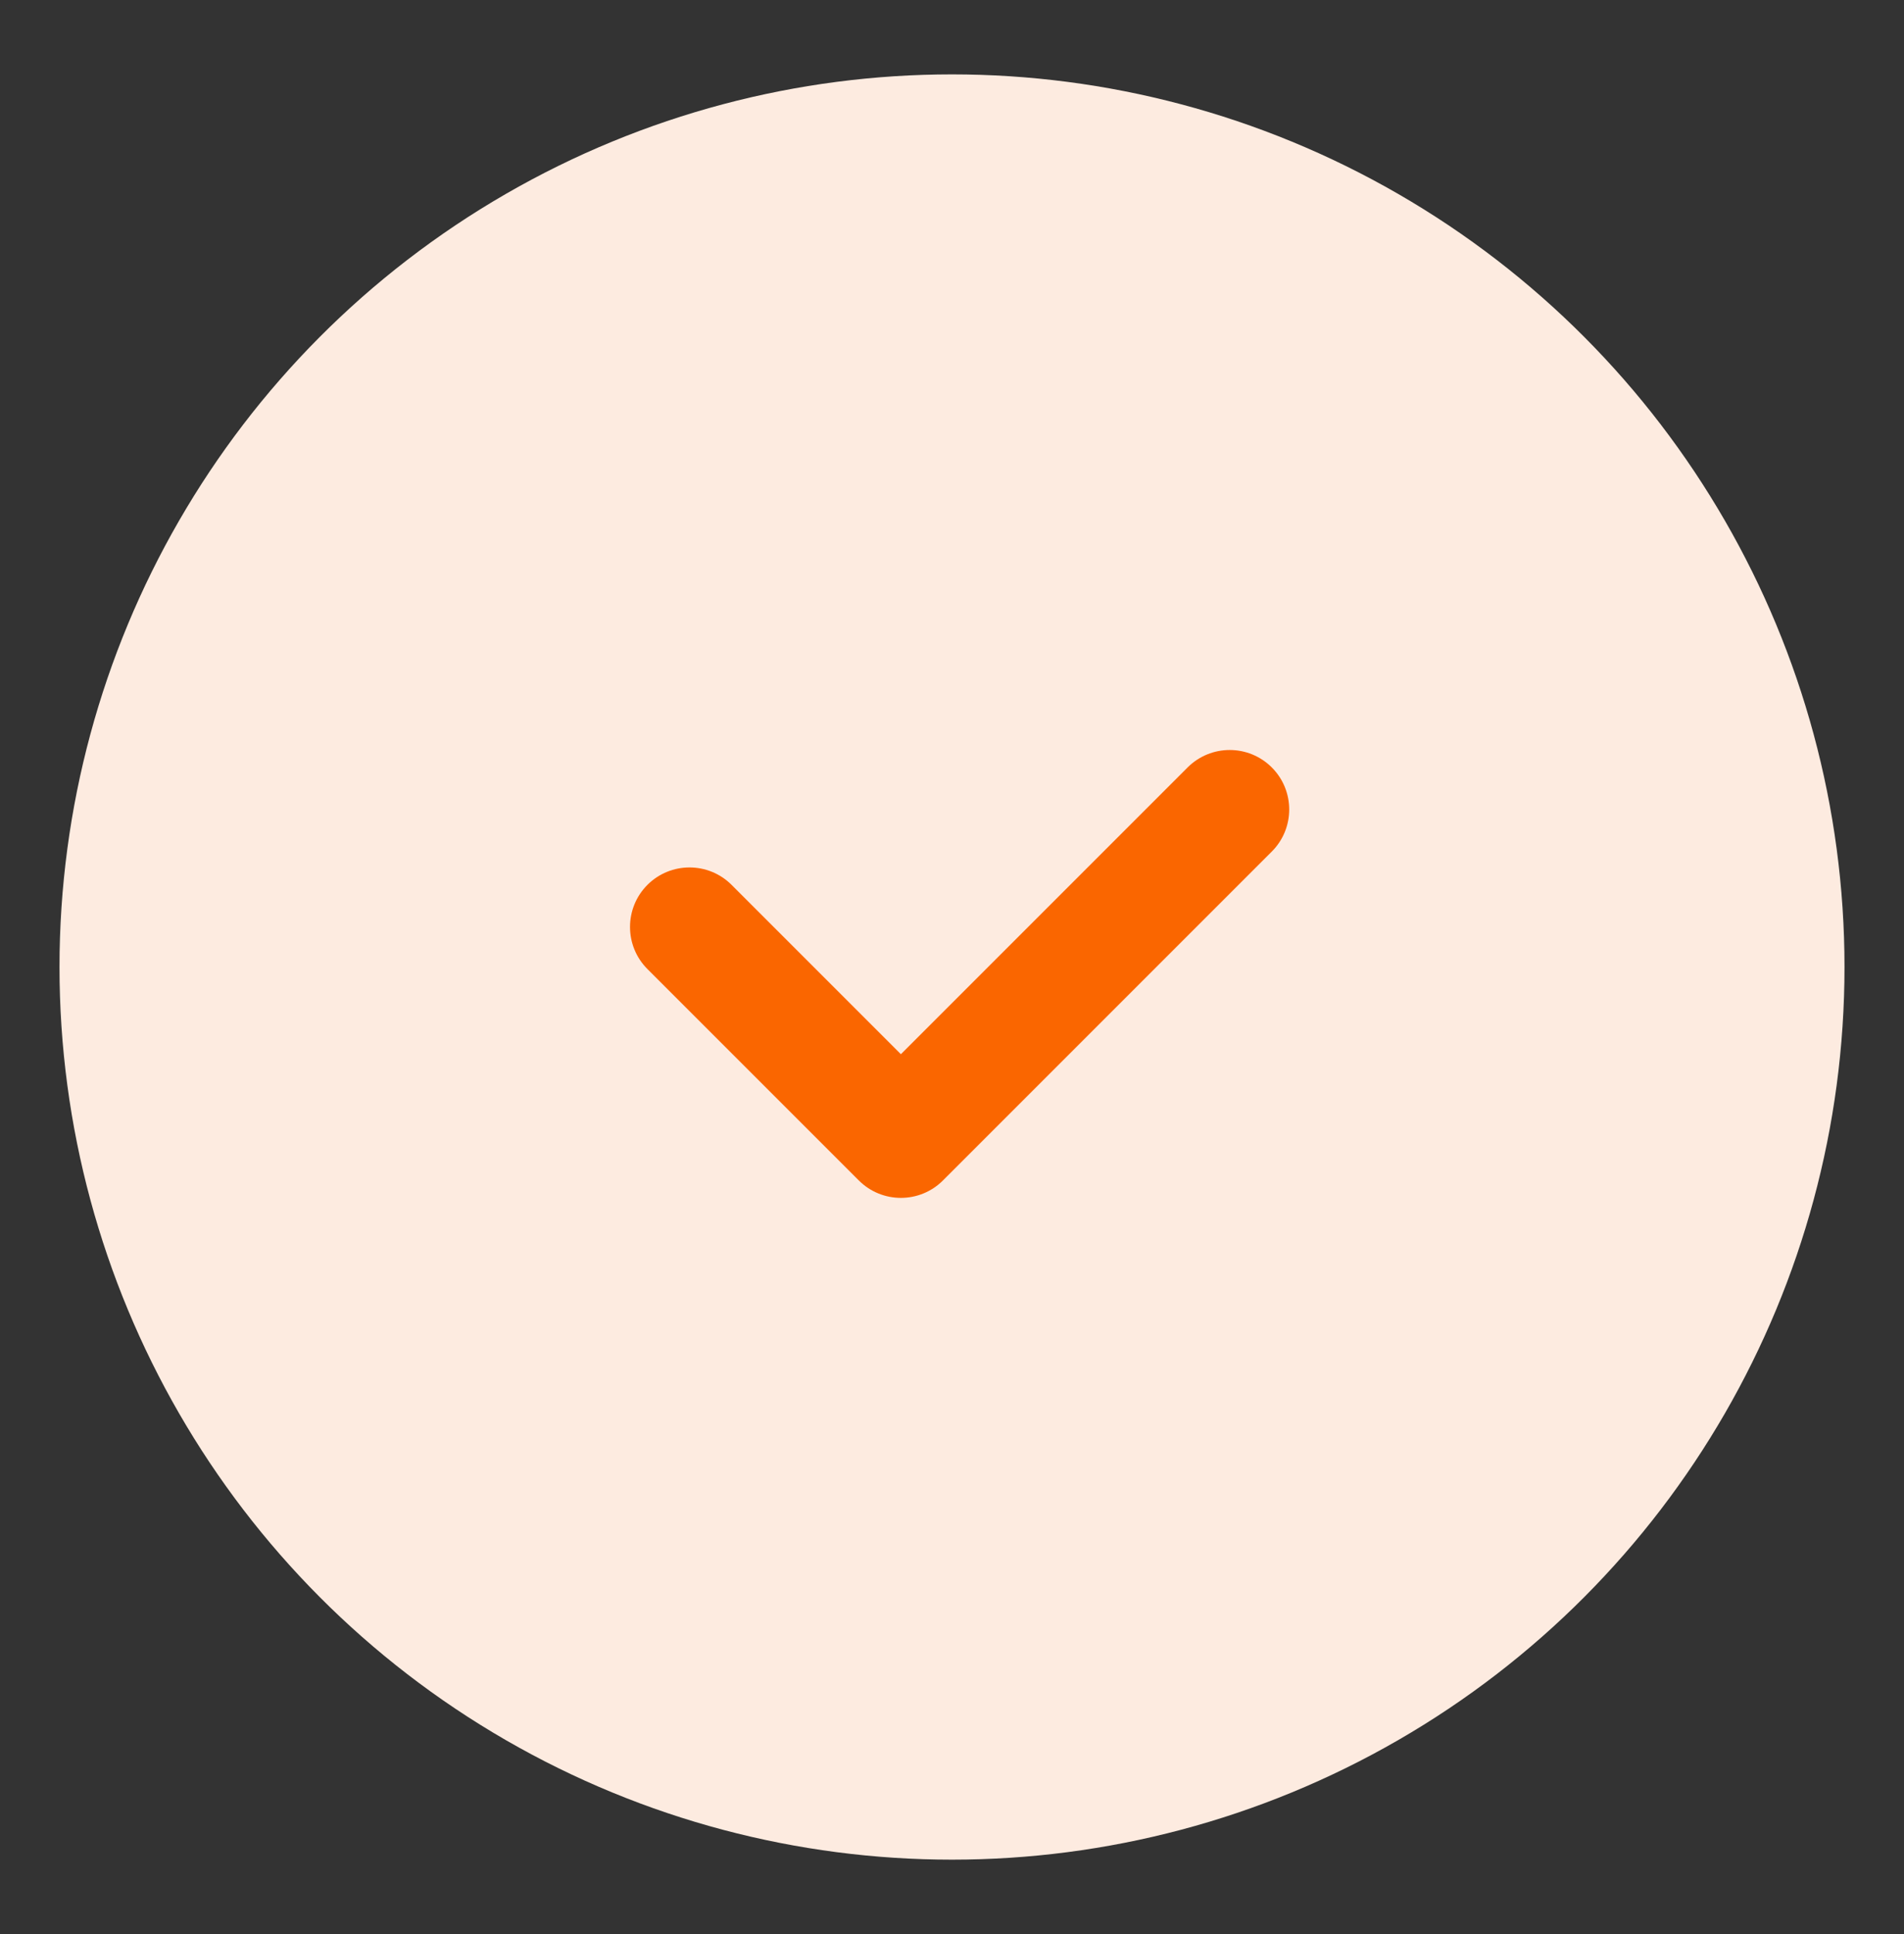 <svg width="64" height="65" viewBox="0 0 64 65" fill="none" xmlns="http://www.w3.org/2000/svg">
<rect x="0" y="0" width="64" height="65" fill="#333333" stroke="none"/>
<circle cx="32" cy="32.5" r="30" fill="#FDEBE0"/>
<path fill-rule="evenodd" clip-rule="evenodd" d="M42.749 25.792C43.53 26.573 43.53 27.839 42.749 28.62L31.696 39.673C30.915 40.454 29.649 40.454 28.868 39.673L21.762 32.568C20.982 31.787 20.982 30.52 21.762 29.739C22.544 28.958 23.81 28.958 24.591 29.739L30.282 35.43L39.92 25.792C40.702 25.011 41.968 25.011 42.749 25.792Z" fill="#FA6600"/>
</svg>
